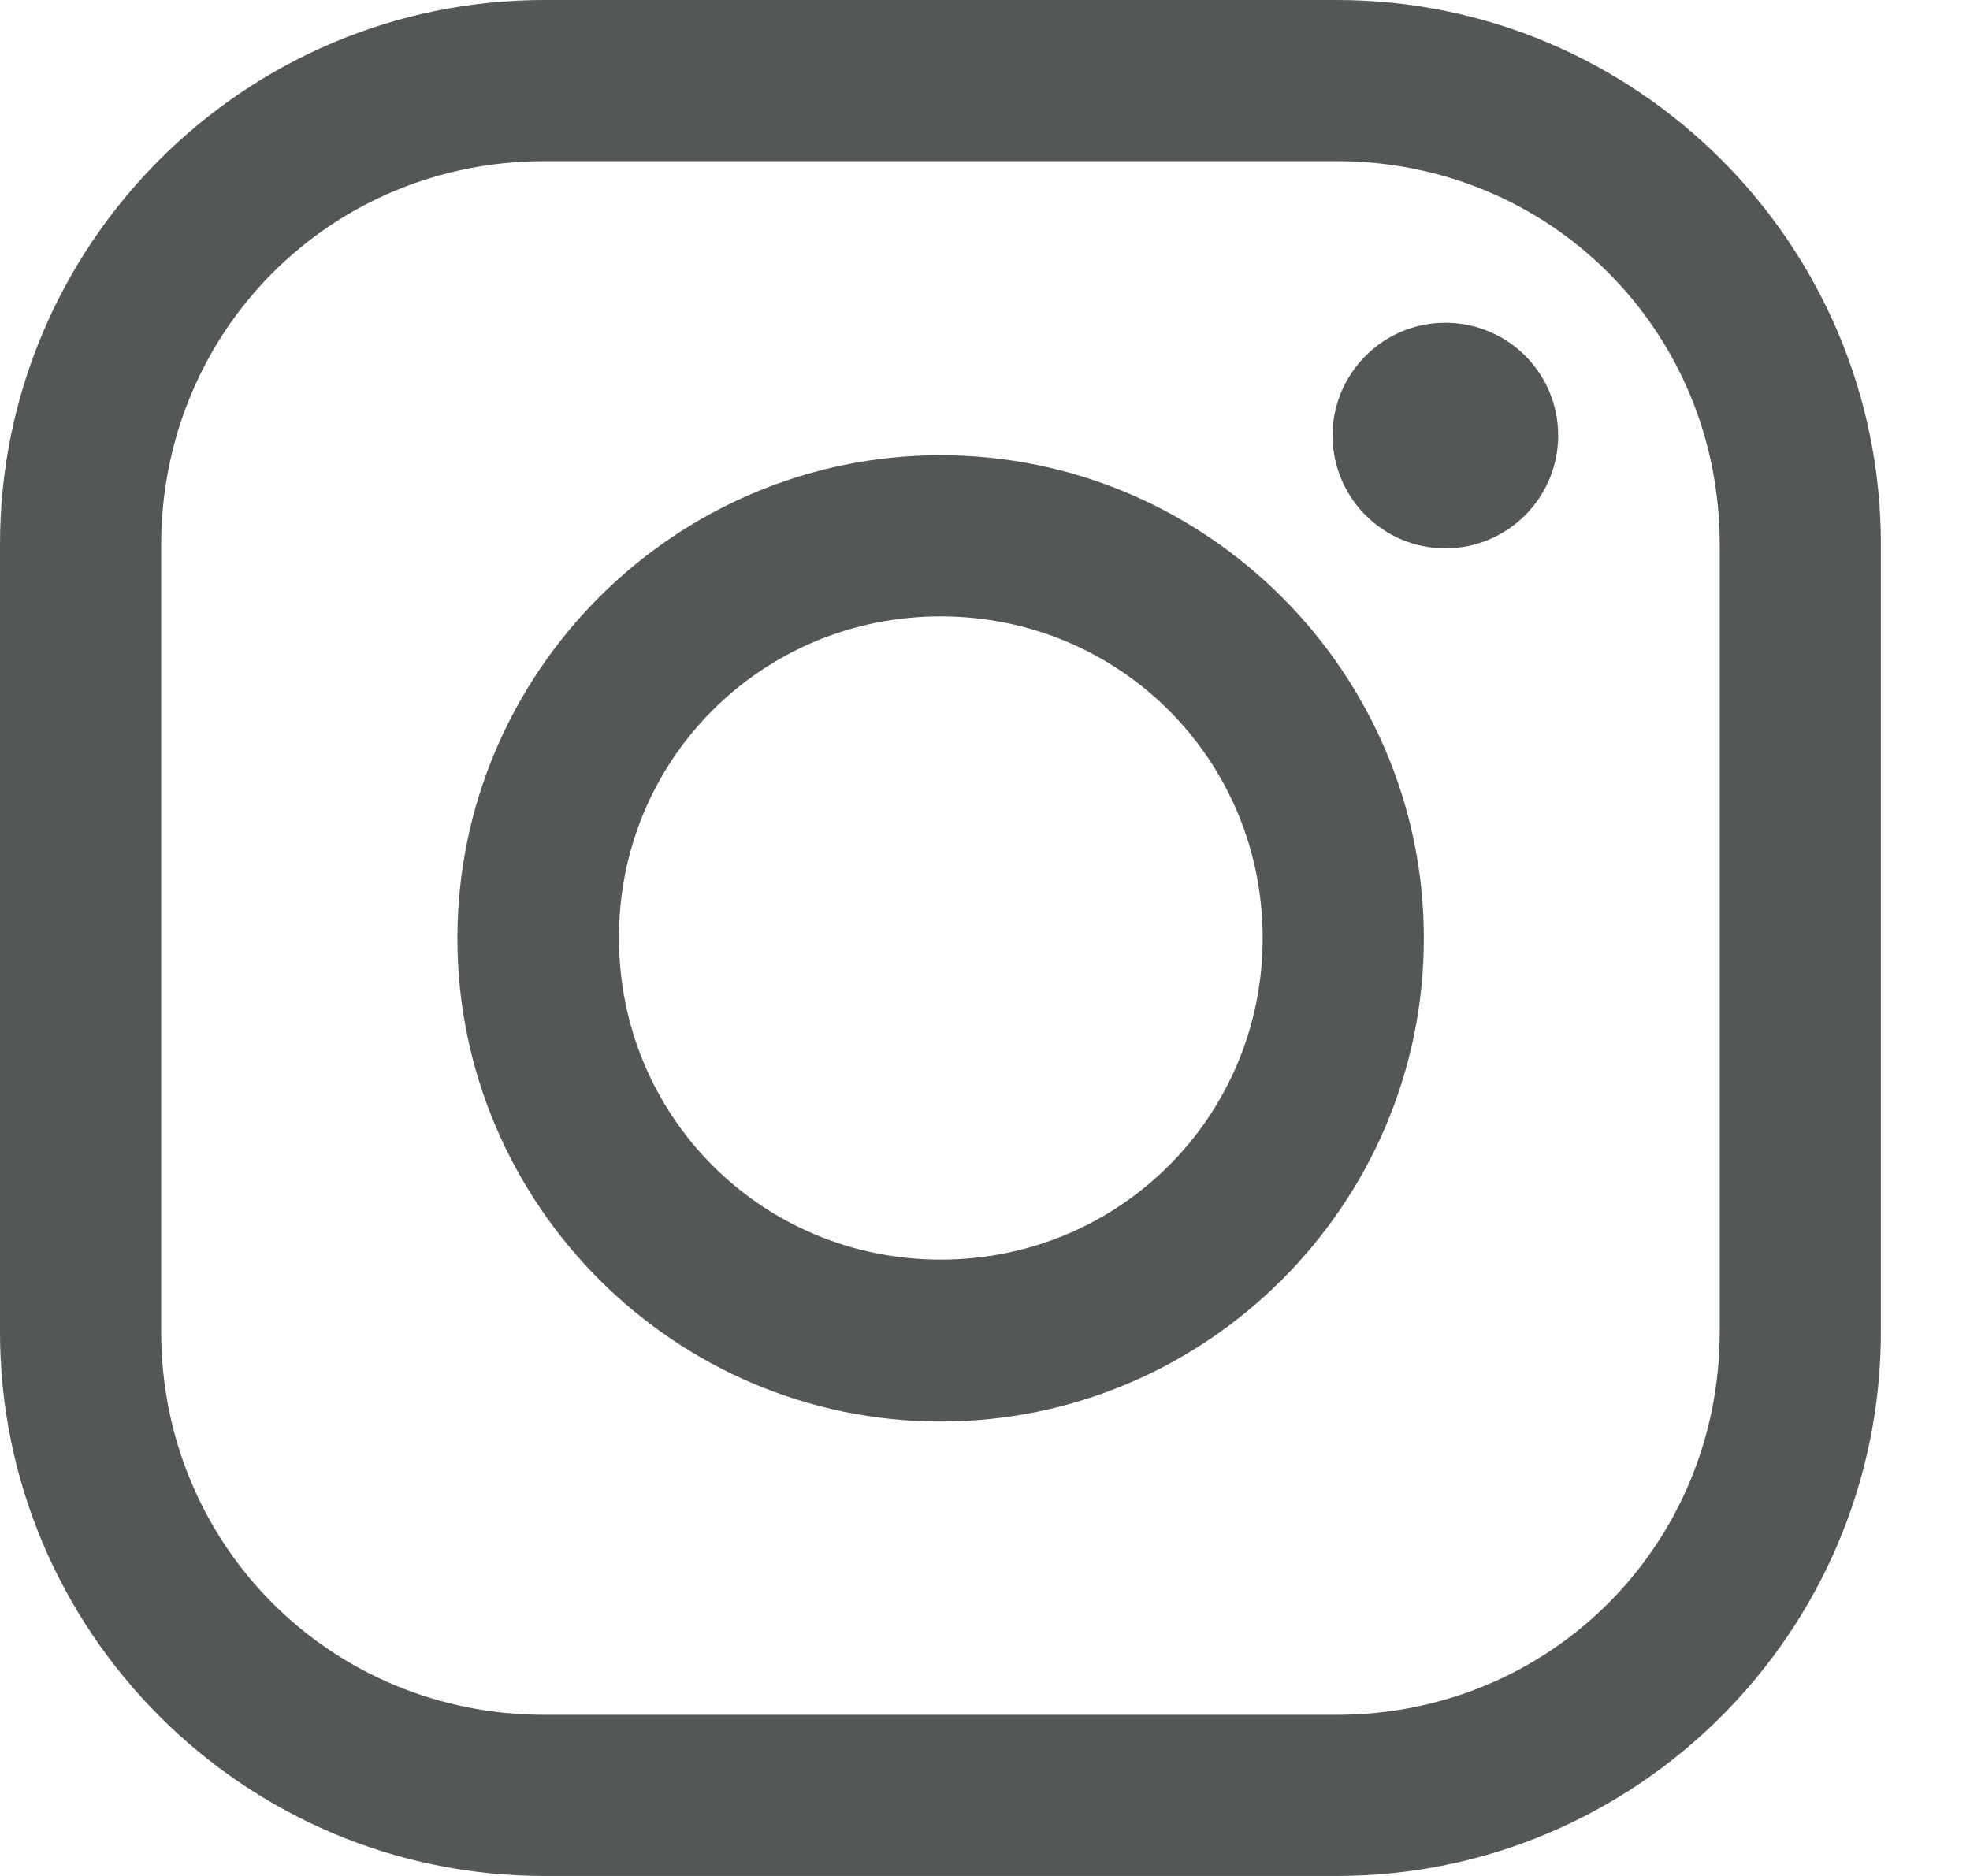 <svg width="21" height="20" viewBox="0 0 21 20" fill="none" xmlns="http://www.w3.org/2000/svg">
<path d="M5.803 0C2.603 0 0 2.603 0 5.803V14.197C0 17.397 2.603 20 5.803 20H14.248C17.448 20 20.05 17.397 20.05 14.197V5.803C20.05 2.603 17.448 0 14.248 0H5.803ZM5.803 1.718H14.248C16.524 1.718 18.332 3.526 18.332 5.803V14.197C18.332 16.474 16.524 18.282 14.248 18.282H5.803C3.526 18.282 1.718 16.474 1.718 14.197V5.803C1.722 3.526 3.526 1.718 5.803 1.718ZM15.407 3.441C14.744 3.441 14.205 3.98 14.205 4.643C14.205 5.306 14.744 5.846 15.407 5.846C16.071 5.846 16.61 5.306 16.61 4.643C16.61 3.976 16.071 3.441 15.407 3.441ZM10.027 4.853C7.192 4.853 4.876 7.168 4.876 10.004C4.876 12.839 7.192 15.155 10.027 15.155C12.863 15.155 15.178 12.839 15.178 10.004C15.178 7.168 12.859 4.853 10.027 4.853ZM10.027 6.571C11.932 6.571 13.46 8.095 13.46 10C13.46 11.905 11.932 13.429 10.027 13.429C8.123 13.429 6.598 11.905 6.598 10C6.594 8.095 8.123 6.571 10.027 6.571Z" fill="#535757"/>
</svg>
